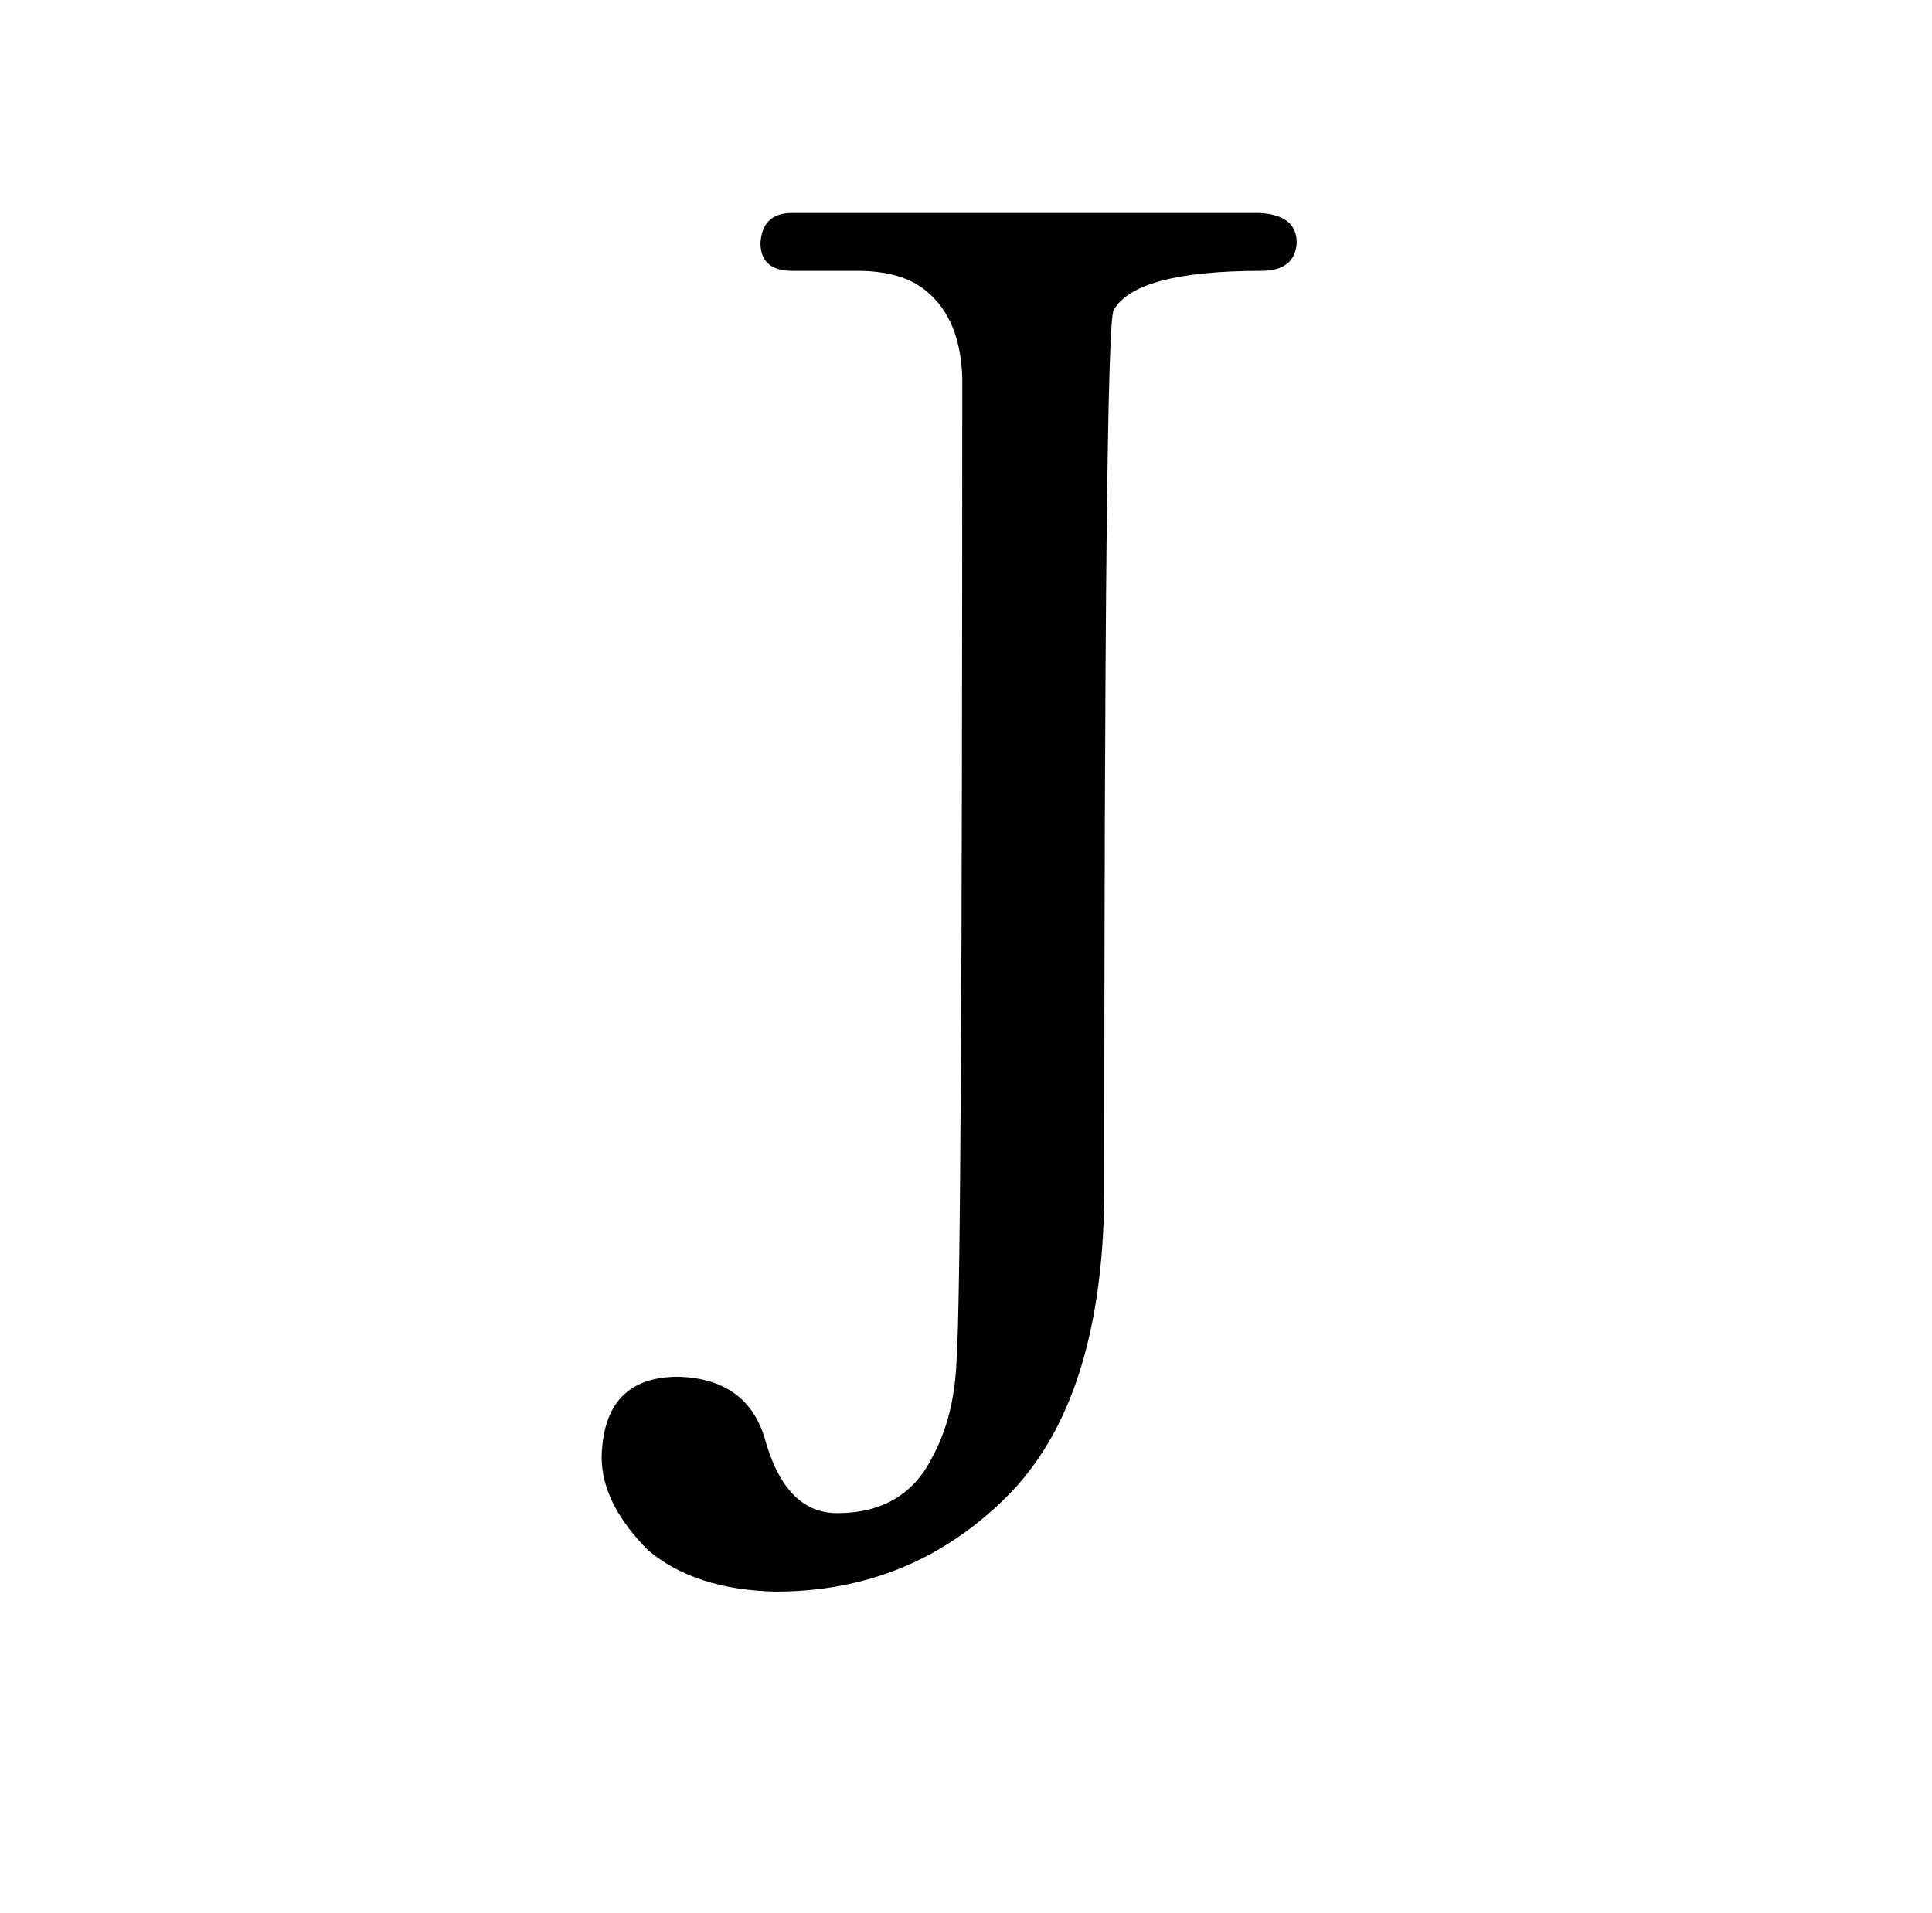 <?xml version="1.0" standalone="no"?>
<!DOCTYPE svg PUBLIC "-//W3C//DTD SVG 1.1//EN" "http://www.w3.org/Graphics/SVG/1.1/DTD/svg11.dtd" >
<svg xmlns="http://www.w3.org/2000/svg" xmlns:xlink="http://www.w3.org/1999/xlink" version="1.1" viewBox="-10 0 1034 1024">
  <g transform="matrix(1 0 0 -1 0 820)">
   <path fill="currentColor"
d="M449 675q24 0 37 -11q18 -15 19 -46q0 -483 -3 -525q-1 -31 -13 -53q-15 -30 -51 -30q-28 0 -39 41q-10 31 -46 32q-40 0 -41 -43q0 -25 25 -50q25 -21 68 -22q73 0 124 51t52 161q0 465 5 474q12 21 79 21q18 0 19 15q0 15 -20 16h-250q-16 0 -17 -16q0 -15 17 -15h35z
" />
  </g>

</svg>
